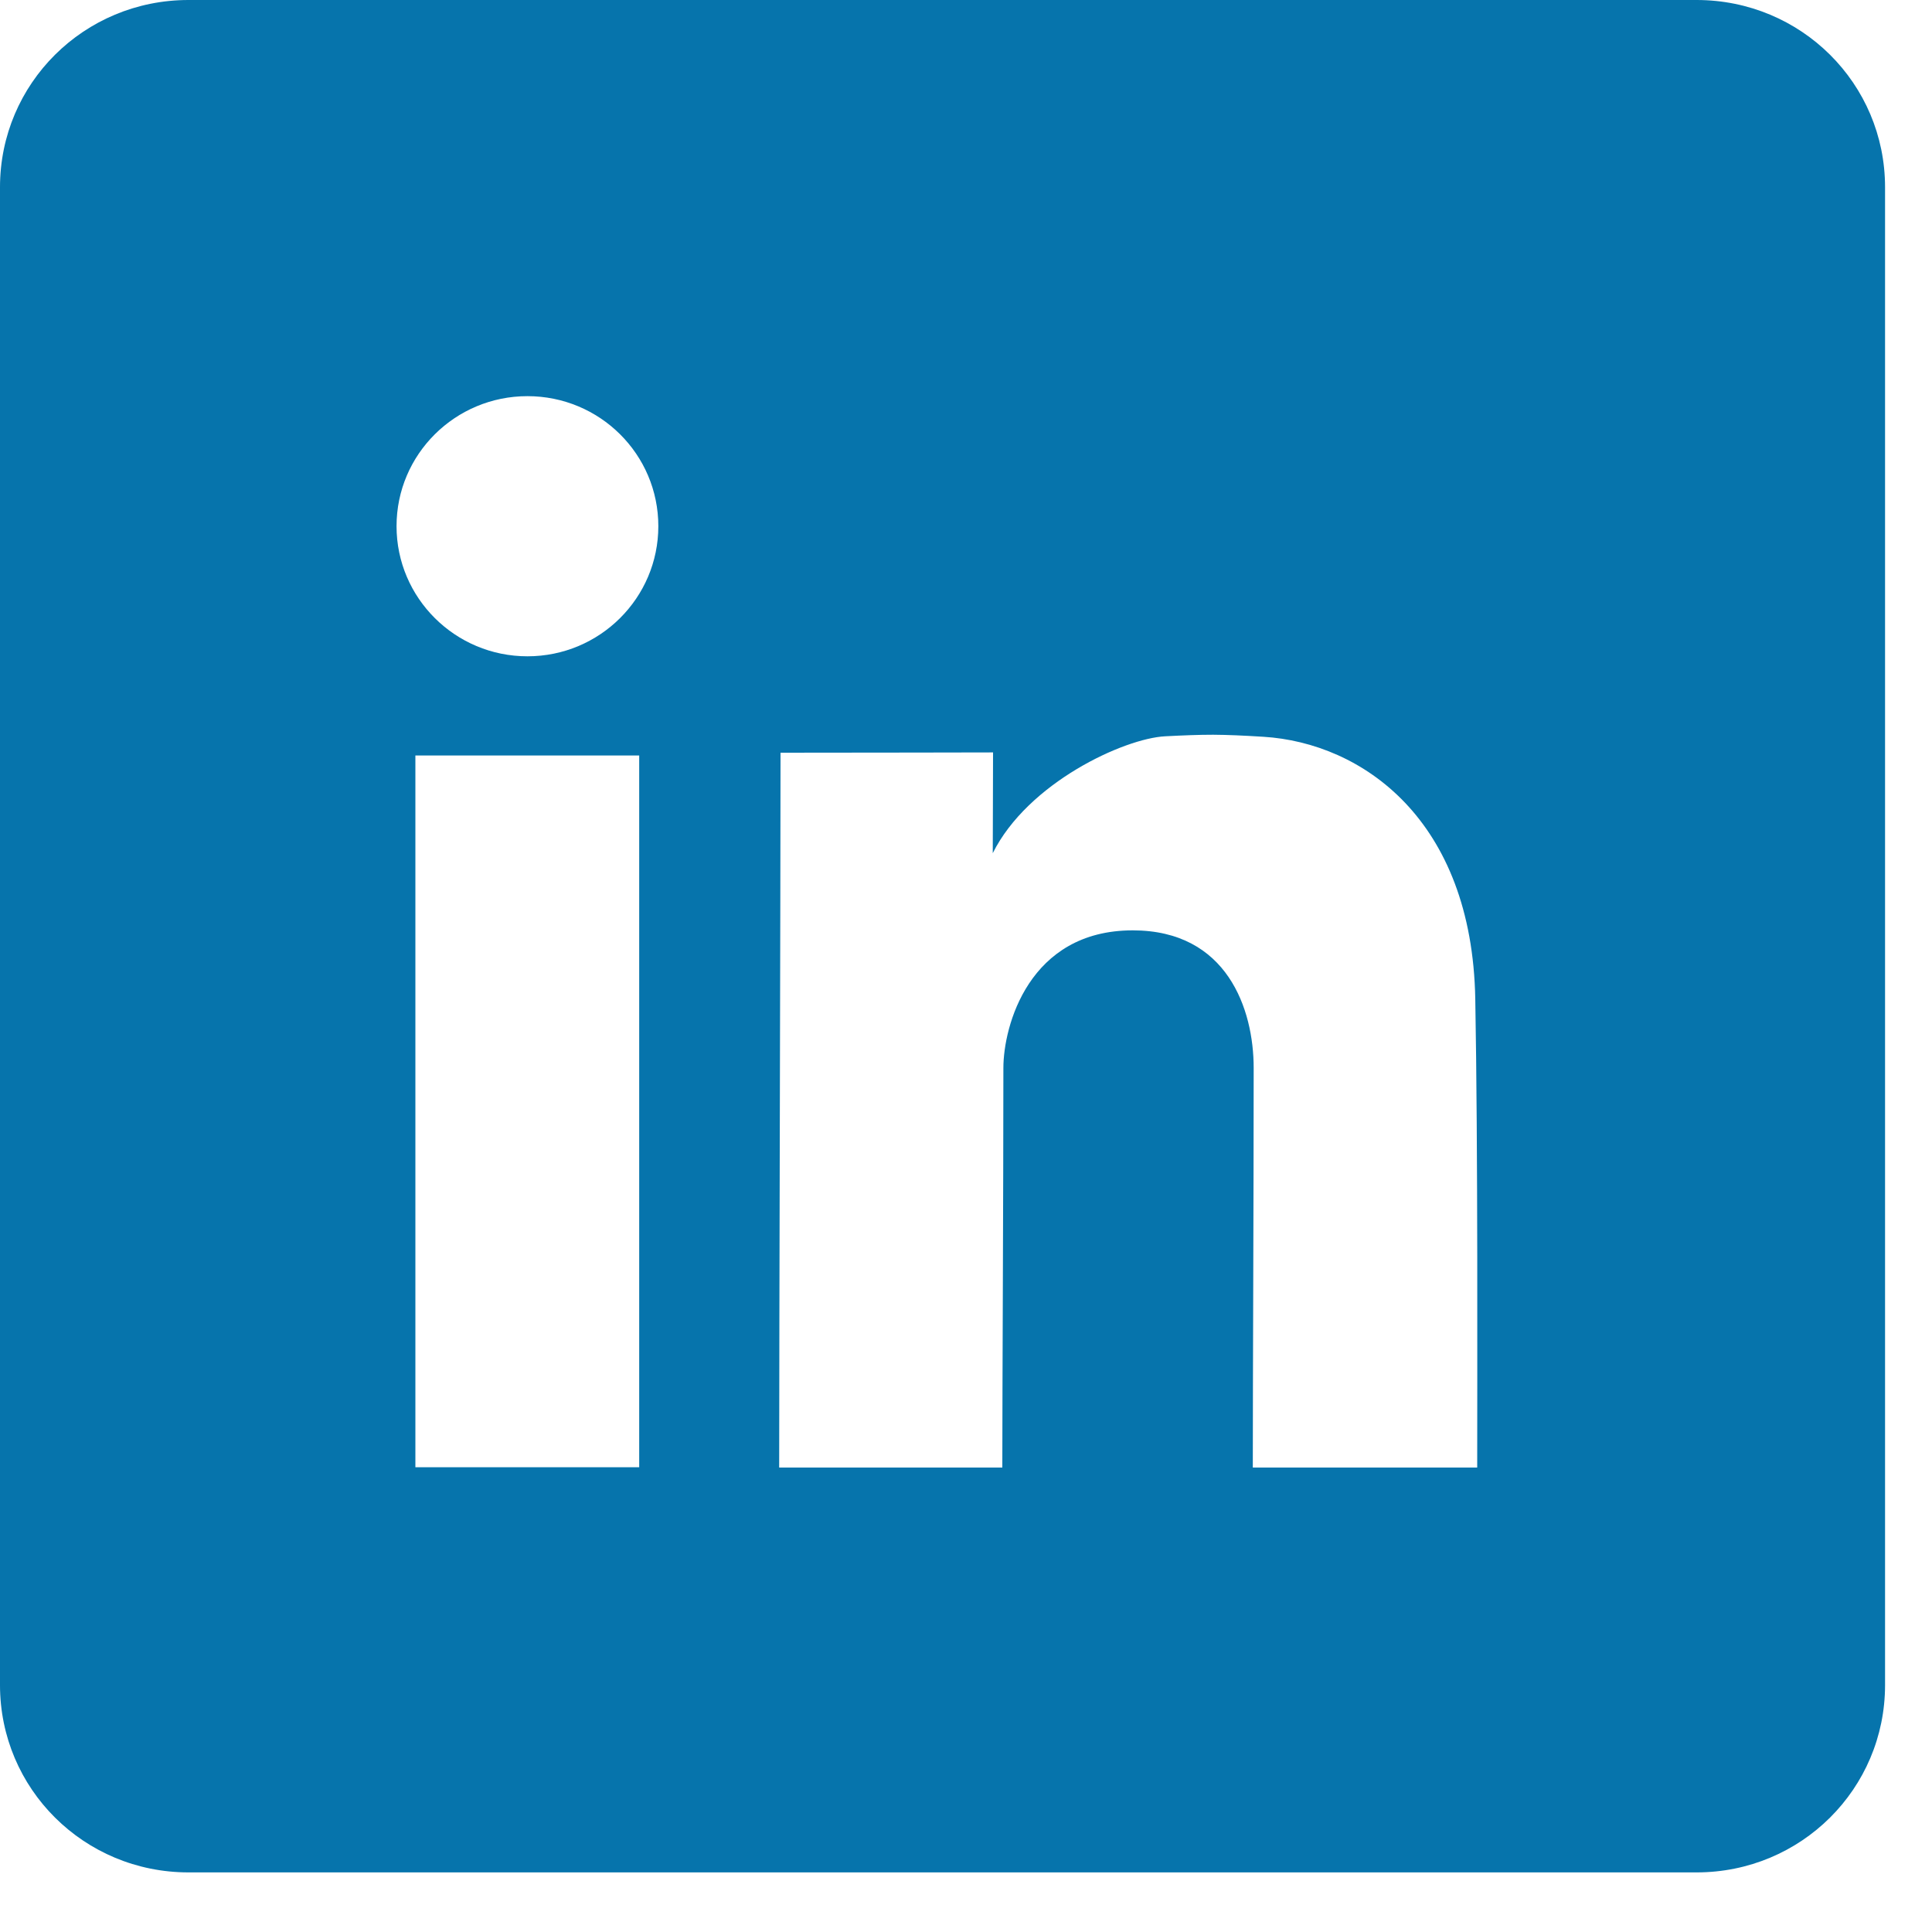 <svg xmlns="http://www.w3.org/2000/svg" width="20" height="20" viewBox="0 0 20 20">
  <path fill="#0674AC" fill-rule="evenodd" d="M1.951,0 C0.87,0 -3.9101602e-18,0.864 0,1.938 L0,17.444 C0,18.518 0.87,19.383 1.951,19.383 L17.563,19.383 C18.644,19.383 19.514,18.518 19.514,17.444 L19.514,1.938 C19.514,0.864 18.644,-3.8837402e-18 17.563,0 L1.951,0 L1.951,0 Z M5.46,4.101 C6.209,4.101 6.815,4.703 6.815,5.447 C6.815,6.19 6.209,6.794 5.46,6.794 C4.712,6.794 4.105,6.19 4.105,5.447 C4.105,4.703 4.712,4.101 5.46,4.101 L5.46,4.101 Z M12.559,7.606 C12.712,7.607 12.868,7.614 13.078,7.627 C14.1,7.69 15.239,8.483 15.272,10.342 C15.3,11.873 15.292,14.299 15.292,15.192 L12.969,15.192 C12.969,14.278 12.978,12.391 12.978,11.055 C12.978,10.448 12.704,9.631 11.726,9.631 C10.649,9.631 10.387,10.625 10.387,11.055 C10.387,12.337 10.376,14.379 10.376,15.192 L8.066,15.192 C8.066,13.822 8.08,9.12 8.08,7.792 C9.273,7.792 9.844,7.789 10.28,7.789 C10.28,8.224 10.277,8.515 10.277,8.832 C10.641,8.102 11.636,7.644 12.062,7.622 C12.257,7.612 12.406,7.606 12.559,7.606 L12.559,7.606 Z M4.3,7.821 L6.617,7.821 L6.617,15.189 L4.3,15.189 L4.3,7.821 L4.3,7.821 Z"/>
</svg>
